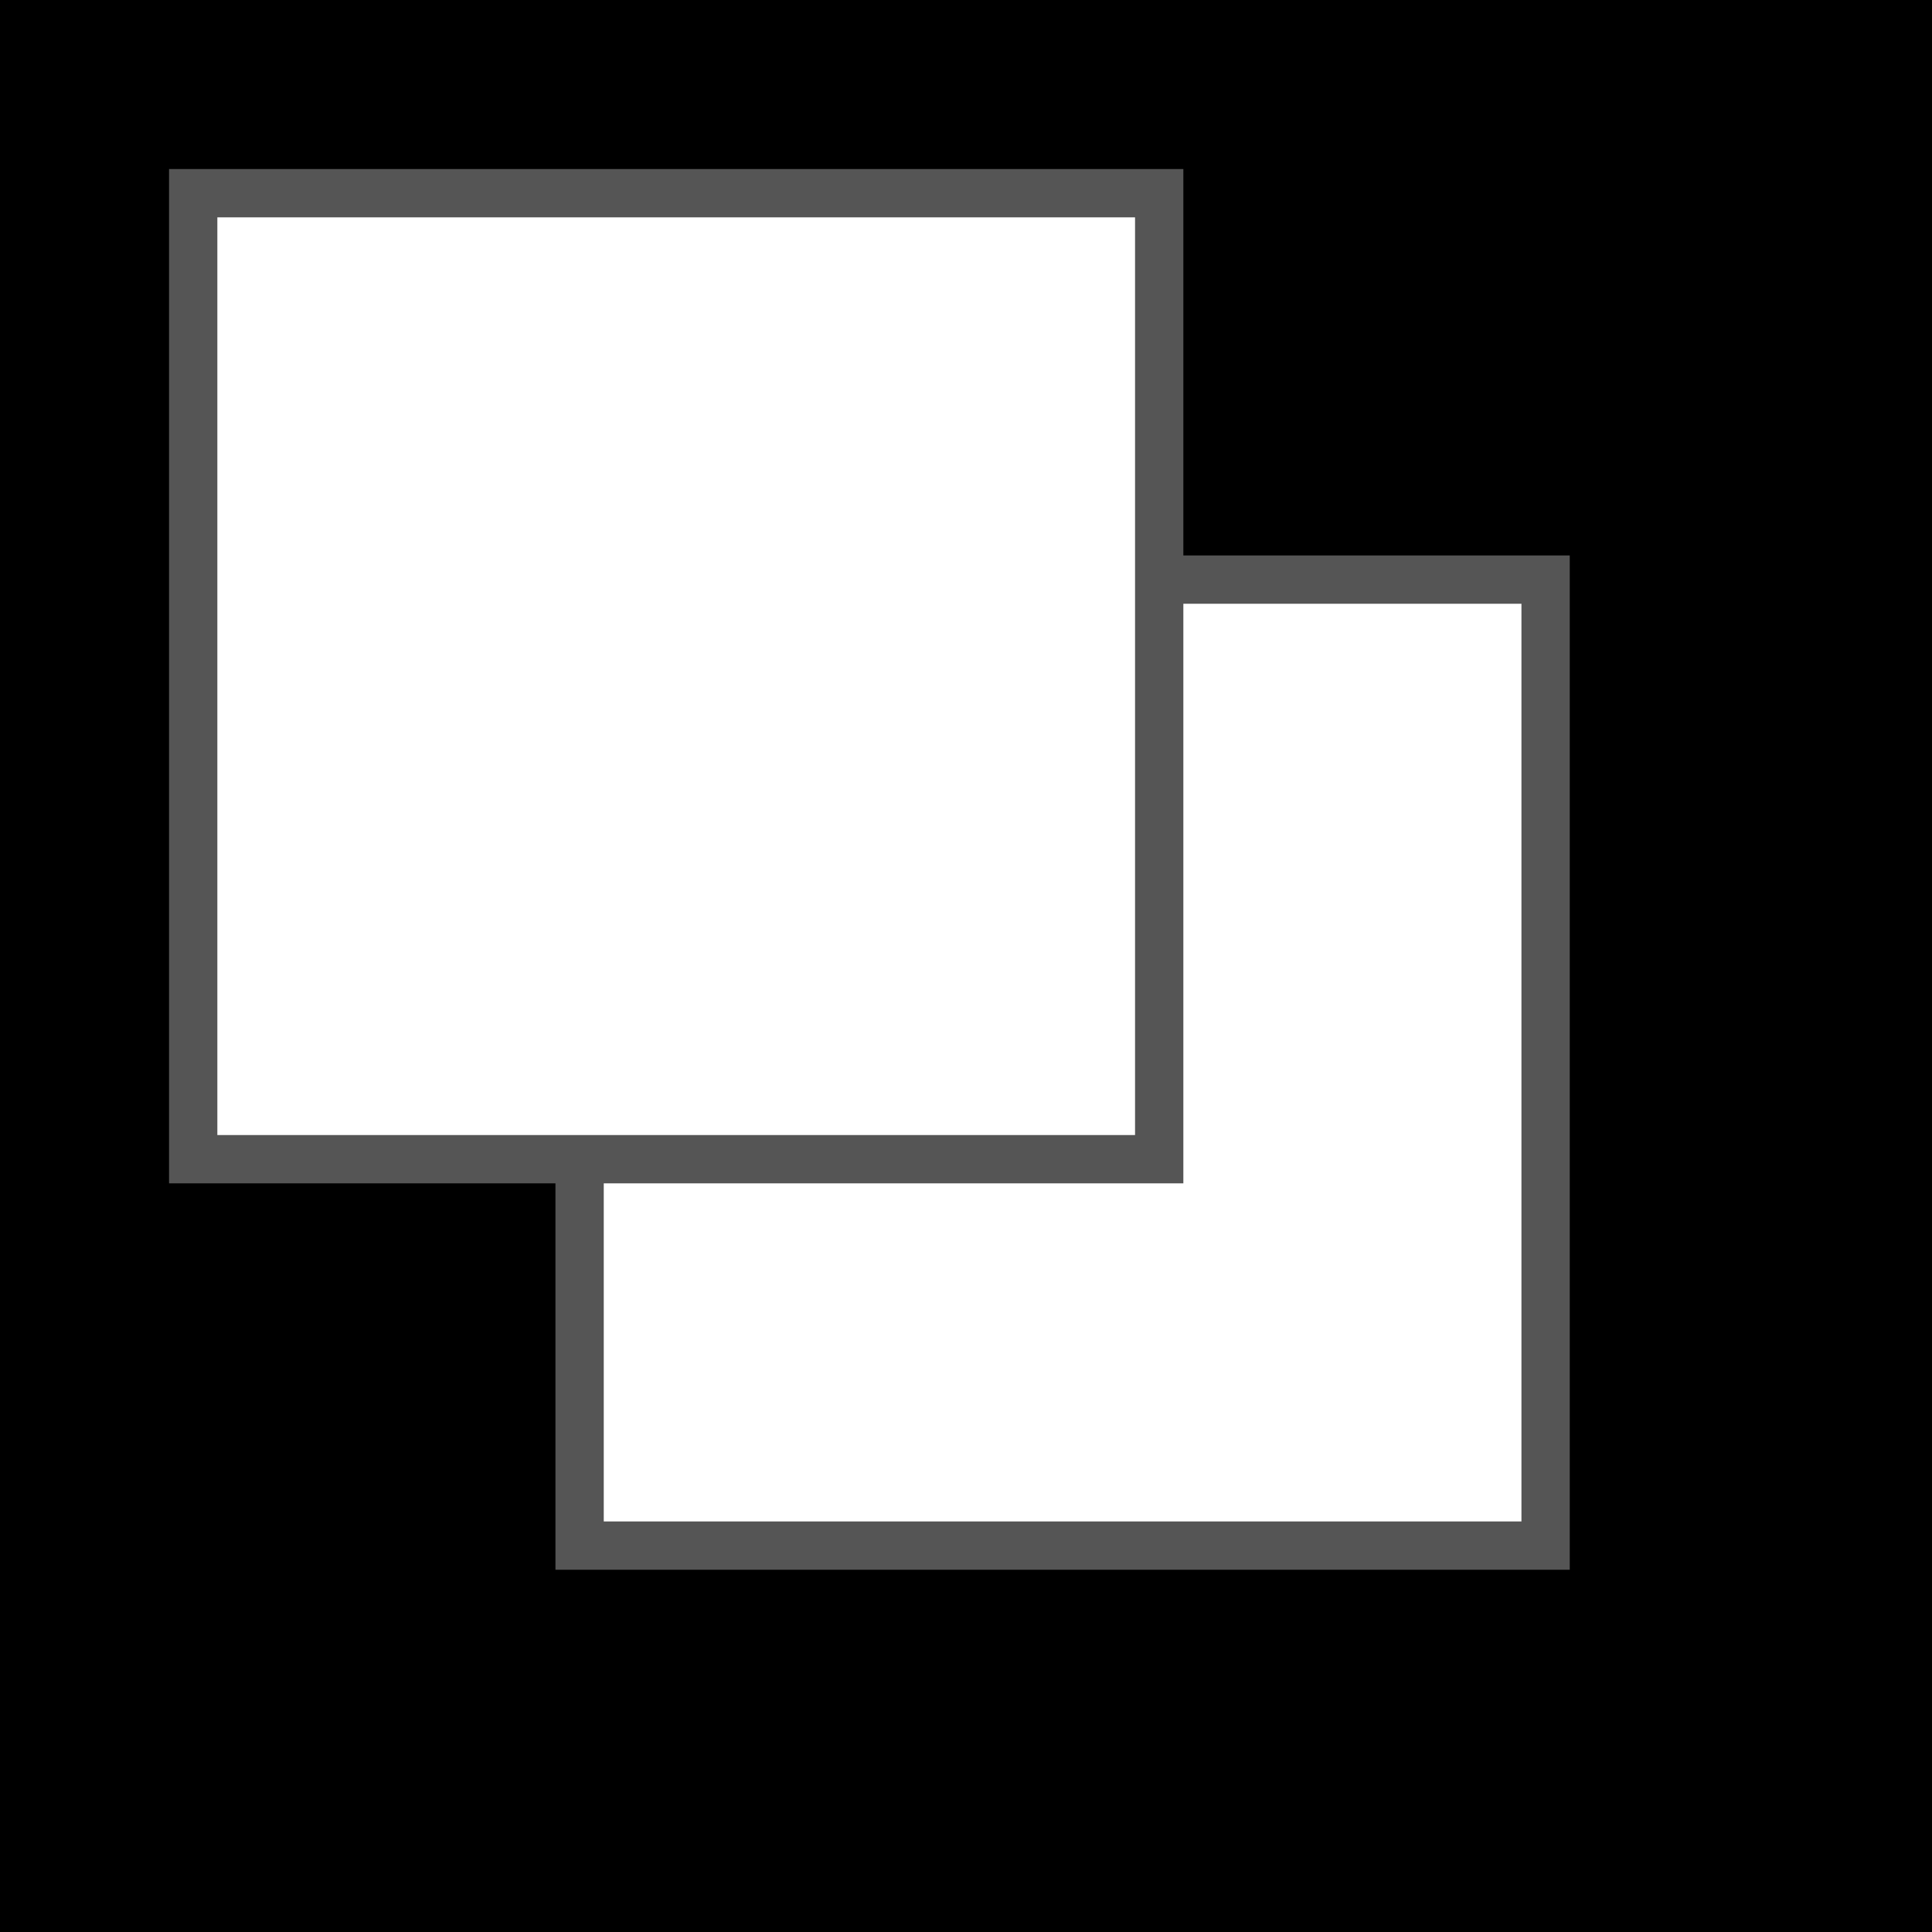 <svg xmlns="http://www.w3.org/2000/svg" xmlns:xlink="http://www.w3.org/1999/xlink" version="1.1" viewBox="0 0 200 200" width="50" height="50">
	<rect x="0" y="0" width="200" height="200" fill="#000000"/>
	<rect x="60" width="100" y="60" height="100" fill="#FFFFFF" stroke="#555555" stroke-width="5"/>
	<rect x="20" width="100" y="20" height="100" fill="#FFFFFF" stroke="#555555" stroke-width="5"/>
</svg>